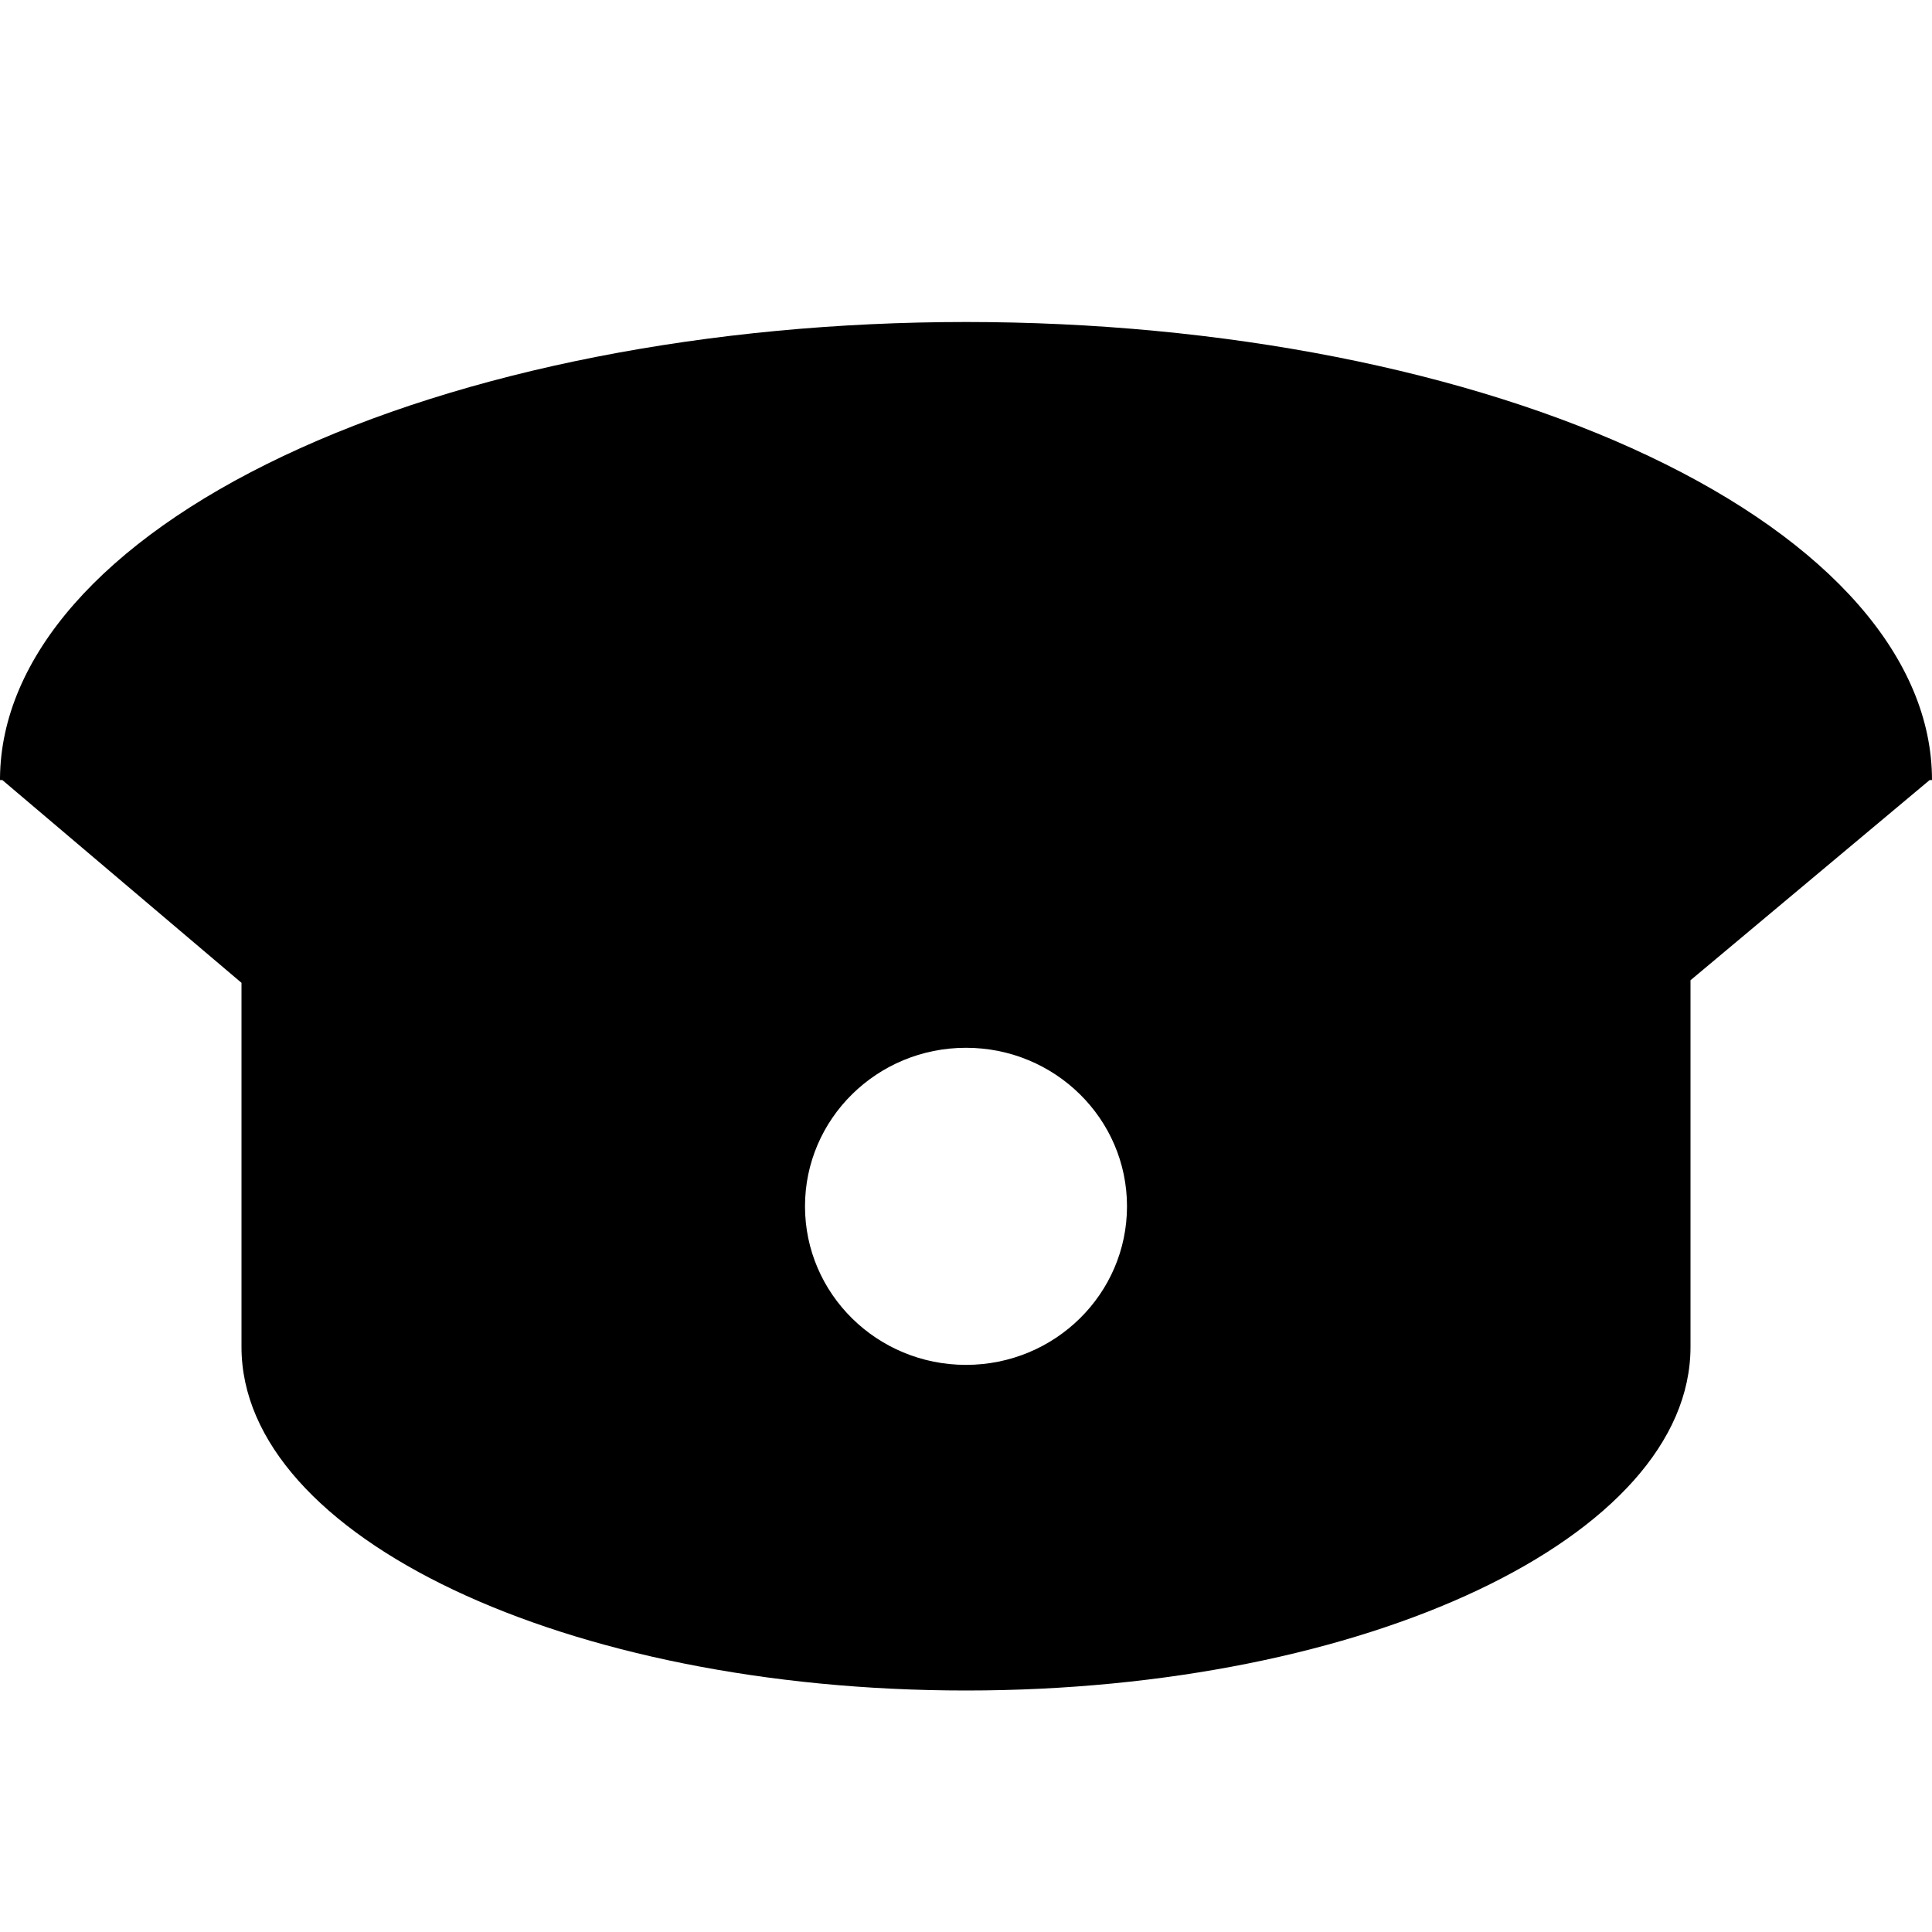 <svg xmlns="http://www.w3.org/2000/svg" width="24" height="24" viewBox="0 0 24 24" fill="none"><rect width="24" height="24" fill="none"/>
<path fill-rule="evenodd" clip-rule="evenodd" d="M0 9.665L0 9.69H0.029L3 12.209V16.734C3.001 19.091 7.03 21 12 21C16.97 21 20.998 19.091 21 16.734V12.177L23.971 9.69H24C24 8.181 22.736 6.734 20.485 5.667C18.235 4.599 15.183 4 12 4C8.817 4 5.765 4.599 3.515 5.667C1.276 6.728 0.014 8.165 0 9.665ZM12 16.955C13.105 16.955 14 16.073 14 14.985C14 13.898 13.105 13.016 12 13.016C10.895 13.016 10 13.898 10 14.985C10 16.073 10.895 16.955 12 16.955Z" fill="black"/>
</svg>
